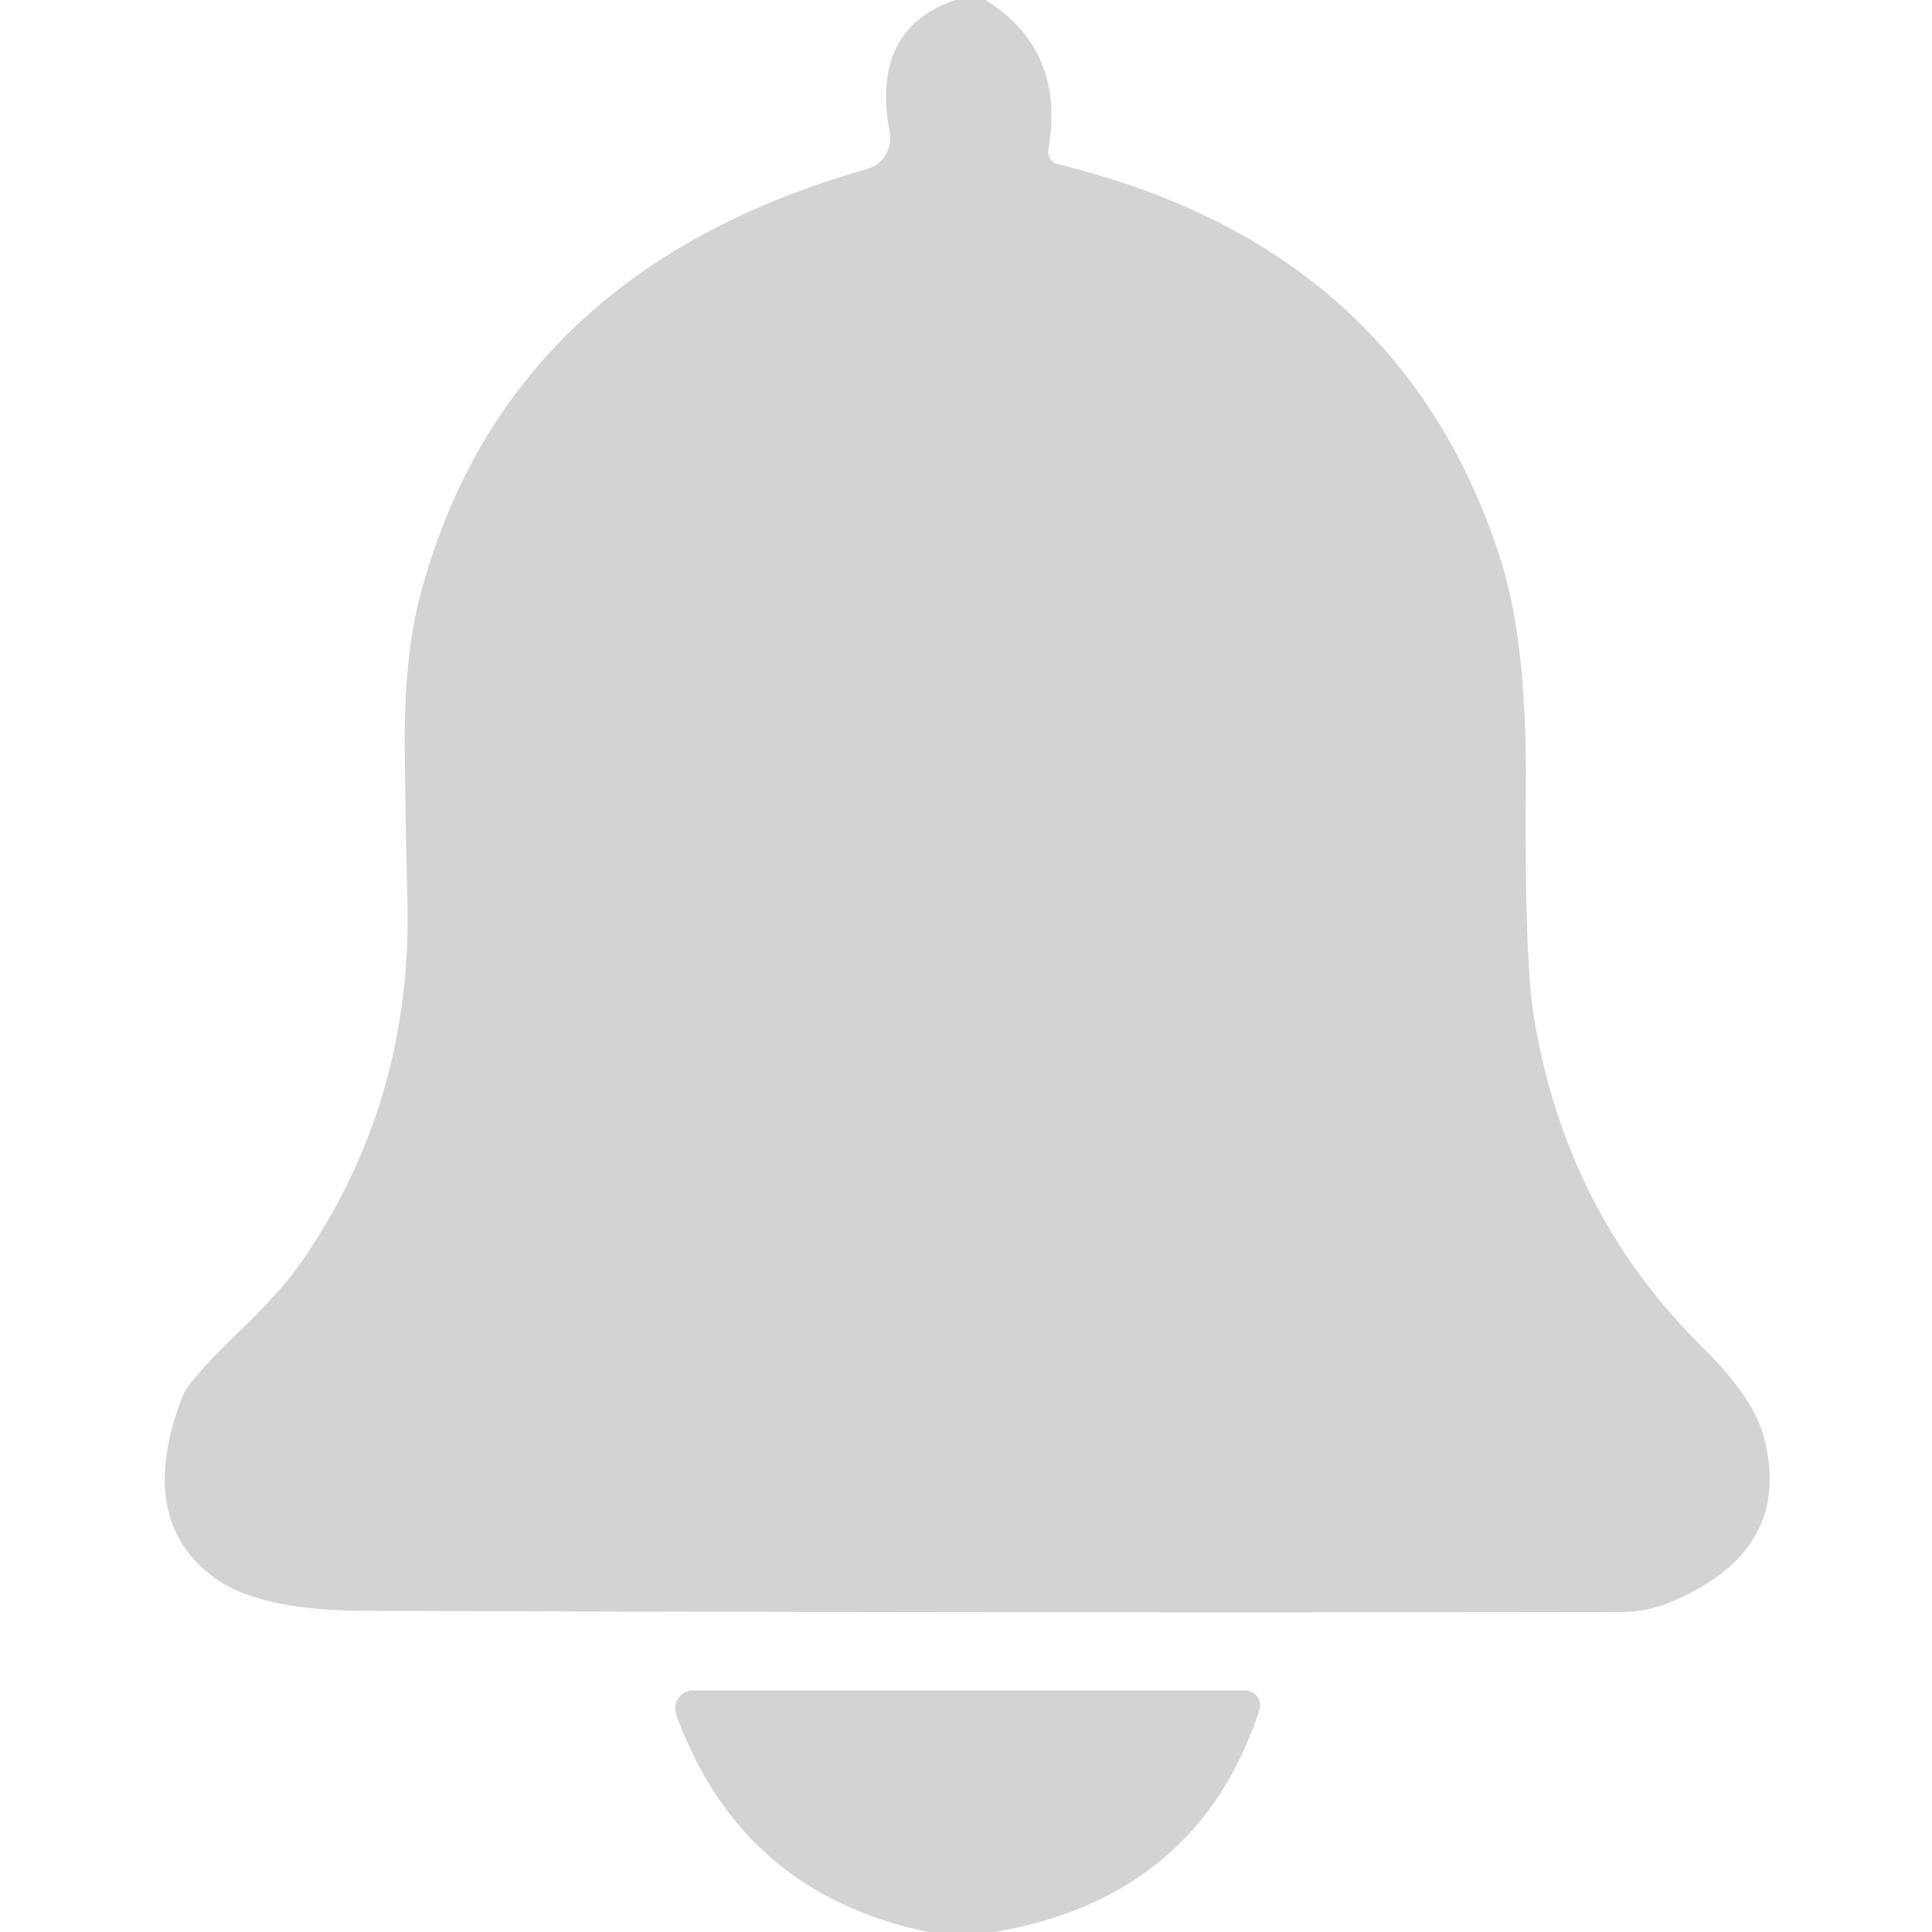 <svg fill="lightgrey" xmlns="http://www.w3.org/2000/svg" version="1.1" viewBox="0 0 80 80">
    <path d="M 39.56,0.00 Q 40.19,0.00 40.81,0.00 Q 44.13,2.07 43.41,6.20 A 0.53,0.52 -78.8 0 0 43.80,6.80 Q 57.98,10.24 62.13,23.14 Q 63.22,26.52 63.18,32.50 Q 63.13,39.67 63.50,42.00 Q 64.79,50.13 70.46,55.75 Q 72.60,57.86 73.03,59.48 Q 74.29,64.22 69.15,66.35 Q 68.19,66.74 67.17,66.75 Q 40.29,66.79 15.10,66.70 Q 10.70,66.69 8.85,65.31 Q 5.60,62.90 7.56,57.81 Q 7.82,57.15 9.98,55.06 Q 11.61,53.49 12.41,52.36 Q 17.09,45.67 16.87,37.25 Q 16.79,34.09 16.76,30.92 Q 16.73,27.18 17.40,24.66 Q 20.95,11.25 35.90,7.00 A 1.33,1.33 76.8 0 0 36.84,5.48 Q 36.04,1.19 39.56,0.00 Z"/>
    <path d="M 41.19,80.00 Q 39.81,80.00 38.44,80.00 Q 30.69,78.40 28.00,71.00 A 0.75,0.74 80.1 0 1 28.70,70.00 L 51.56,70.00 A 0.62,0.62 -81.1 0 1 52.15,70.81 Q 49.60,78.56 41.19,80.00 Z"/>
</svg>
